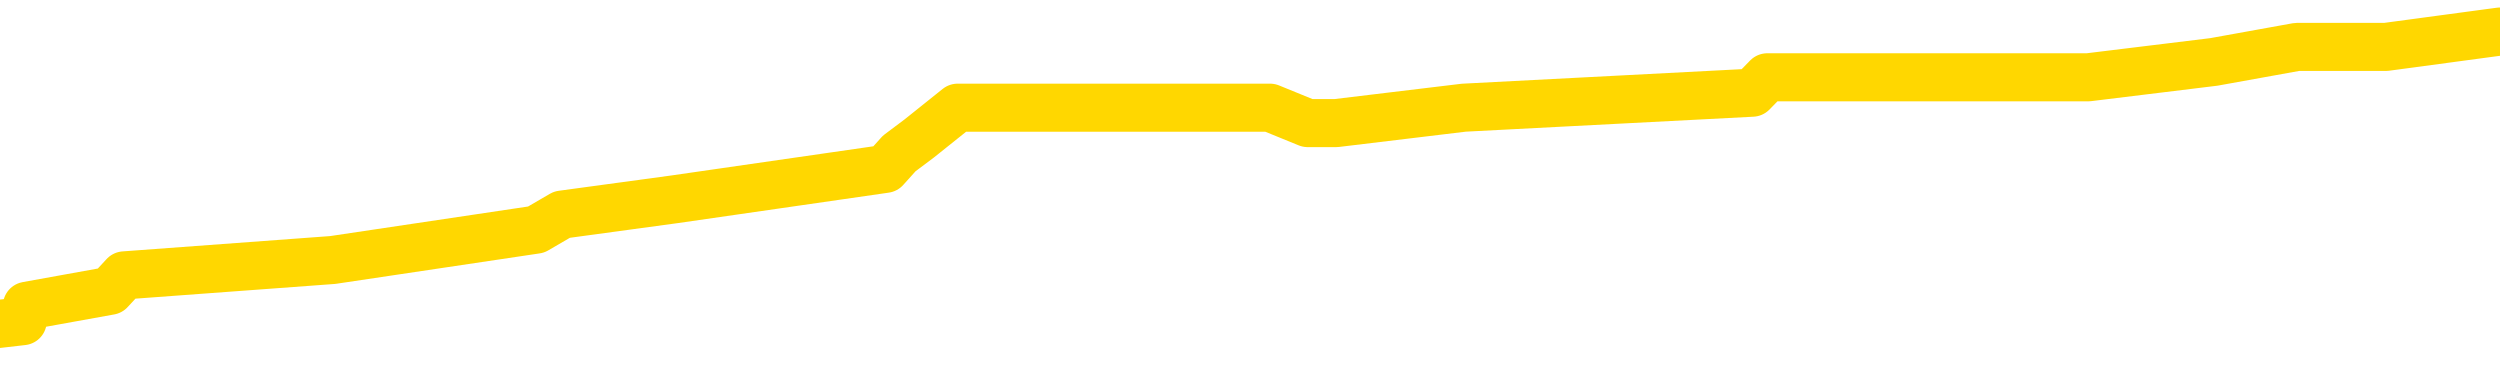 <svg xmlns="http://www.w3.org/2000/svg" version="1.1" viewBox="0 0 6500 1000">
	<path fill="none" stroke="gold" stroke-width="125" stroke-linecap="round" stroke-linejoin="round" d="M0 88161  L-677998 88161 L-677813 88122 L-677323 88043 L-677030 88003 L-676718 87924 L-676484 87884 L-676431 87805 L-676371 87726 L-676218 87686 L-676178 87607 L-676045 87567 L-675753 87528 L-675212 87528 L-674602 87488 L-674554 87488 L-673914 87449 L-673880 87449 L-673355 87449 L-673222 87409 L-672832 87330 L-672504 87251 L-672387 87171 L-672175 87092 L-671458 87092 L-670888 87053 L-670781 87053 L-670607 87013 L-670385 86934 L-669984 86894 L-669958 86815 L-669030 86736 L-668943 86657 L-668860 86577 L-668790 86498 L-668493 86459 L-668341 86379 L-666451 86419 L-666350 86419 L-666088 86419 L-665794 86459 L-665653 86379 L-665404 86379 L-665368 86340 L-665210 86300 L-664746 86221 L-664493 86181 L-664281 86102 L-664030 86062 L-663681 86023 L-662754 85944 L-662660 85864 L-662249 85825 L-661078 85746 L-659889 85706 L-659797 85627 L-659770 85548 L-659504 85468 L-659205 85389 L-659076 85310 L-659038 85231 L-658224 85231 L-657840 85270 L-656779 85310 L-656718 85310 L-656453 86102 L-655982 86855 L-655789 87607 L-655526 88360 L-655189 88320 L-655053 88280 L-654598 88241 L-653854 88201 L-653837 88161 L-653672 88082 L-653603 88082 L-653087 88043 L-652059 88043 L-651862 88003 L-651374 87963 L-651012 87924 L-650603 87924 L-650218 87963 L-648514 87963 L-648416 87963 L-648344 87963 L-648283 87963 L-648099 87924 L-647762 87924 L-647122 87884 L-647045 87845 L-646983 87845 L-646797 87805 L-646717 87805 L-646540 87765 L-646521 87726 L-646291 87726 L-645903 87686 L-645014 87686 L-644975 87647 L-644887 87607 L-644859 87528 L-643851 87488 L-643702 87409 L-643677 87369 L-643544 87330 L-643505 87290 L-642246 87251 L-642189 87251 L-641649 87211 L-641596 87211 L-641550 87211 L-641155 87171 L-641015 87132 L-640815 87092 L-640668 87092 L-640504 87092 L-640227 87132 L-639868 87132 L-639316 87092 L-638671 87053 L-638412 86973 L-638259 86934 L-637858 86894 L-637817 86855 L-637697 86815 L-637635 86855 L-637621 86855 L-637527 86855 L-637234 86815 L-637083 86657 L-636752 86577 L-636675 86498 L-636599 86459 L-636372 86340 L-636306 86260 L-636078 86181 L-636025 86102 L-635861 86062 L-634855 86023 L-634672 85983 L-634121 85944 L-633728 85864 L-633330 85825 L-632480 85746 L-632402 85706 L-631823 85666 L-631381 85666 L-631140 85627 L-630983 85627 L-630582 85548 L-630562 85548 L-630117 85508 L-629712 85468 L-629576 85389 L-629400 85310 L-629264 85231 L-629014 85152 L-628014 85112 L-627932 85072 L-627796 85033 L-627758 84993 L-626868 84954 L-626652 84914 L-626209 84874 L-626092 84835 L-626035 84795 L-625358 84795 L-625258 84756 L-625229 84756 L-623888 84716 L-623482 84676 L-623442 84637 L-622514 84597 L-622416 84558 L-622283 84518 L-621879 84478 L-621852 84439 L-621759 84399 L-621543 84360 L-621132 84280 L-619978 84201 L-619687 84122 L-619658 84043 L-619050 84003 L-618800 83924 L-618780 83884 L-617851 83845 L-617800 83765 L-617677 83726 L-617660 83647 L-617504 83607 L-617328 83528 L-617192 83488 L-617135 83449 L-617027 83409 L-616942 83369 L-616709 83330 L-616634 83290 L-616326 83251 L-616208 83211 L-616038 83171 L-615947 83132 L-615844 83132 L-615821 83092 L-615744 83092 L-615646 83013 L-615279 82973 L-615174 82934 L-614671 82894 L-614219 82855 L-614181 82815 L-614157 82775 L-614116 82736 L-613987 82696 L-613887 82657 L-613445 82617 L-613163 82577 L-612570 82538 L-612440 82498 L-612166 82419 L-612013 82379 L-611860 82340 L-611775 82260 L-611697 82221 L-611511 82181 L-611460 82181 L-611433 82142 L-611353 82102 L-611330 82062 L-611047 81983 L-610443 81904 L-609447 81864 L-609149 81825 L-608416 81785 L-608171 81746 L-608081 81706 L-607504 81666 L-606806 81627 L-606053 81587 L-605735 81548 L-605352 81468 L-605275 81429 L-604640 81389 L-604455 81350 L-604367 81350 L-604238 81350 L-603925 81310 L-603875 81270 L-603733 81231 L-603712 81191 L-602744 81152 L-602199 81112 L-601720 81112 L-601659 81112 L-601336 81112 L-601314 81072 L-601252 81072 L-601042 81033 L-600965 80993 L-600910 80954 L-600888 80914 L-600848 80874 L-600833 80835 L-600076 80795 L-600059 80756 L-599260 80716 L-599107 80676 L-598202 80637 L-597696 80597 L-597466 80518 L-597425 80518 L-597310 80478 L-597133 80439 L-596379 80478 L-596244 80439 L-596080 80399 L-595762 80360 L-595586 80280 L-594564 80201 L-594541 80122 L-594289 80082 L-594076 80003 L-593442 79963 L-593205 79884 L-593172 79805 L-592994 79726 L-592914 79647 L-592824 79607 L-592759 79528 L-592319 79449 L-592296 79409 L-591755 79369 L-591499 79330 L-591004 79290 L-590127 79251 L-590090 79211 L-590037 79171 L-589996 79132 L-589879 79092 L-589603 79053 L-589395 78973 L-589198 78894 L-589175 78815 L-589125 78736 L-589085 78696 L-589008 78657 L-588410 78577 L-588350 78538 L-588247 78498 L-588092 78459 L-587460 78419 L-586780 78379 L-586477 78300 L-586130 78260 L-585933 78221 L-585884 78142 L-585564 78102 L-584936 78062 L-584790 78023 L-584753 77983 L-584695 77944 L-584619 77864 L-584378 77864 L-584289 77825 L-584195 77785 L-583901 77746 L-583767 77706 L-583707 77666 L-583670 77587 L-583398 77587 L-582392 77548 L-582216 77508 L-582166 77508 L-581873 77468 L-581680 77389 L-581347 77350 L-580841 77310 L-580279 77231 L-580264 77152 L-580247 77112 L-580147 77033 L-580032 76954 L-579993 76874 L-579955 76835 L-579890 76835 L-579862 76795 L-579723 76835 L-579430 76835 L-579380 76835 L-579275 76835 L-579010 76795 L-578545 76756 L-578401 76756 L-578346 76676 L-578289 76637 L-578098 76597 L-577733 76558 L-577518 76558 L-577324 76558 L-577266 76558 L-577207 76478 L-577053 76439 L-576783 76399 L-576354 76597 L-576338 76597 L-576261 76558 L-576197 76518 L-576067 76241 L-576044 76201 L-575760 76161 L-575712 76122 L-575657 76082 L-575195 76043 L-575156 76043 L-575116 76003 L-574925 75963 L-574445 75924 L-573958 75884 L-573941 75845 L-573903 75805 L-573647 75765 L-573570 75686 L-573340 75647 L-573324 75567 L-573029 75488 L-572587 75449 L-572140 75409 L-571635 75369 L-571482 75330 L-571195 75290 L-571155 75211 L-570824 75171 L-570602 75132 L-570085 75053 L-570009 75013 L-569761 74934 L-569567 74855 L-569507 74815 L-568730 74775 L-568657 74775 L-568426 74736 L-568409 74736 L-568347 74696 L-568152 74657 L-567688 74657 L-567664 74617 L-567535 74617 L-566234 74617 L-566217 74617 L-566140 74577 L-566046 74577 L-565829 74577 L-565677 74538 L-565499 74577 L-565445 74617 L-565158 74657 L-565118 74657 L-564748 74657 L-564308 74657 L-564125 74657 L-563804 74617 L-563509 74617 L-563063 74538 L-562991 74498 L-562529 74419 L-562091 74379 L-561909 74340 L-560455 74260 L-560323 74221 L-559866 74142 L-559640 74102 L-559253 74023 L-558737 73944 L-557783 73864 L-556989 73785 L-556314 73746 L-555889 73666 L-555577 73627 L-555347 73508 L-554664 73389 L-554651 73270 L-554441 73112 L-554419 73072 L-554245 72993 L-553295 72954 L-553027 72874 L-552211 72835 L-551901 72756 L-551863 72716 L-551806 72637 L-551189 72597 L-550551 72518 L-548925 72478 L-548251 72439 L-547609 72439 L-547532 72439 L-547475 72439 L-547440 72439 L-547411 72399 L-547299 72320 L-547282 72280 L-547259 72241 L-547105 72201 L-547052 72122 L-546974 72082 L-546855 72043 L-546757 72003 L-546640 71963 L-546370 71884 L-546100 71845 L-546083 71765 L-545883 71726 L-545736 71647 L-545509 71607 L-545375 71567 L-545067 71528 L-545007 71488 L-544654 71409 L-544305 71369 L-544204 71330 L-544140 71251 L-544080 71211 L-543695 71132 L-543314 71092 L-543210 71053 L-542950 71013 L-542679 70934 L-542520 70894 L-542487 70855 L-542425 70815 L-542284 70775 L-542100 70736 L-542056 70696 L-541767 70696 L-541751 70657 L-541518 70657 L-541457 70617 L-541419 70617 L-540839 70577 L-540705 70538 L-540682 70379 L-540664 70102 L-540646 69785 L-540630 69468 L-540606 69152 L-540590 68914 L-540568 68637 L-540552 68360 L-540529 68201 L-540512 68043 L-540490 67924 L-540473 67845 L-540425 67726 L-540352 67607 L-540318 67409 L-540294 67251 L-540258 67092 L-540217 66934 L-540180 66855 L-540164 66696 L-540140 66577 L-540103 66498 L-540086 66379 L-540063 66300 L-540045 66221 L-540026 66142 L-540010 66062 L-539981 65944 L-539955 65825 L-539910 65785 L-539893 65706 L-539851 65666 L-539803 65587 L-539733 65508 L-539717 65429 L-539701 65350 L-539639 65310 L-539600 65270 L-539561 65231 L-539395 65191 L-539330 65152 L-539314 65112 L-539269 65033 L-539211 64993 L-538998 64954 L-538965 64914 L-538923 64874 L-538845 64835 L-538307 64795 L-538229 64756 L-538125 64676 L-538036 64637 L-537860 64597 L-537509 64558 L-537353 64518 L-536916 64478 L-536759 64439 L-536629 64399 L-535925 64320 L-535724 64280 L-534764 64201 L-534281 64161 L-534182 64161 L-534090 64122 L-533845 64082 L-533772 64043 L-533329 63963 L-533233 63924 L-533218 63884 L-533202 63845 L-533177 63805 L-532711 63765 L-532494 63726 L-532354 63686 L-532060 63647 L-531972 63607 L-531930 63567 L-531901 63528 L-531728 63488 L-531669 63449 L-531593 63409 L-531512 63369 L-531443 63369 L-531133 63330 L-531048 63290 L-530834 63251 L-530799 63211 L-530116 63171 L-530017 63132 L-529812 63092 L-529766 63053 L-529487 63013 L-529425 62973 L-529408 62894 L-529330 62855 L-529022 62775 L-528997 62736 L-528944 62657 L-528921 62617 L-528798 62577 L-528663 62498 L-528418 62459 L-528293 62459 L-527646 62419 L-527630 62419 L-527605 62419 L-527425 62340 L-527349 62300 L-527257 62260 L-526829 62221 L-526413 62181 L-526020 62102 L-525942 62062 L-525923 62023 L-525559 61983 L-525323 61944 L-525095 61904 L-524782 61864 L-524704 61825 L-524623 61746 L-524445 61666 L-524429 61627 L-524164 61548 L-524084 61508 L-523854 61468 L-523628 61429 L-523312 61429 L-523137 61389 L-522776 61389 L-522384 61350 L-522315 61270 L-522251 61231 L-522110 61152 L-522059 61112 L-521957 61033 L-521455 60993 L-521258 60954 L-521011 60914 L-520826 60874 L-520526 60835 L-520450 60795 L-520284 60716 L-519400 60676 L-519371 60597 L-519248 60518 L-518669 60478 L-518591 60439 L-517878 60439 L-517566 60439 L-517353 60439 L-517336 60439 L-516950 60439 L-516425 60360 L-515978 60320 L-515649 60280 L-515496 60241 L-515170 60241 L-514992 60201 L-514910 60201 L-514704 60122 L-514529 60082 L-513600 60043 L-512710 60003 L-512671 59963 L-512443 59963 L-512064 59924 L-511277 59884 L-511042 59845 L-510966 59805 L-510609 59765 L-510037 59686 L-509770 59647 L-509384 59607 L-509280 59607 L-509110 59607 L-508492 59607 L-508280 59607 L-507972 59607 L-507919 59567 L-507792 59528 L-507739 59488 L-507619 59449 L-507283 59369 L-506324 59330 L-506193 59251 L-505991 59211 L-505360 59171 L-505048 59132 L-504635 59092 L-504607 59053 L-504462 59013 L-504042 58973 L-502709 58973 L-502662 58934 L-502534 58855 L-502517 58815 L-501939 58736 L-501733 58696 L-501704 58657 L-501663 58617 L-501605 58577 L-501568 58538 L-501489 58498 L-501347 58459 L-500892 58419 L-500774 58379 L-500489 58340 L-500116 58300 L-500020 58260 L-499693 58221 L-499339 58181 L-499169 58142 L-499121 58102 L-499012 58062 L-498923 58023 L-498895 57983 L-498819 57904 L-498516 57864 L-498482 57785 L-498410 57746 L-498042 57706 L-497707 57666 L-497626 57666 L-497406 57627 L-497235 57587 L-497207 57548 L-496710 57508 L-496161 57429 L-495280 57389 L-495182 57310 L-495105 57270 L-494830 57231 L-494583 57152 L-494509 57112 L-494447 57033 L-494329 56993 L-494286 56954 L-494176 56914 L-494099 56835 L-493399 56795 L-493153 56756 L-493113 56716 L-492957 56676 L-492358 56676 L-492131 56676 L-492039 56676 L-491564 56676 L-490966 56597 L-490447 56558 L-490426 56518 L-490280 56478 L-489960 56478 L-489418 56478 L-489186 56478 L-489016 56478 L-488529 56439 L-488302 56399 L-488217 56360 L-487871 56320 L-487545 56320 L-487022 56280 L-486694 56241 L-486094 56201 L-485896 56122 L-485844 56082 L-485804 56043 L-485523 56003 L-484838 55924 L-484528 55884 L-484503 55805 L-484312 55765 L-484089 55726 L-484003 55686 L-483339 55607 L-483315 55567 L-483093 55488 L-482763 55449 L-482411 55369 L-482207 55330 L-481974 55251 L-481716 55211 L-481526 55132 L-481479 55092 L-481252 55053 L-481217 55013 L-481061 54973 L-480847 54934 L-480674 54894 L-480582 54855 L-480305 54815 L-480061 54775 L-479746 54736 L-479320 54736 L-479282 54736 L-478799 54736 L-478566 54736 L-478354 54696 L-478128 54657 L-477578 54657 L-477331 54617 L-476497 54617 L-476441 54577 L-476419 54538 L-476261 54498 L-475800 54459 L-475759 54419 L-475419 54340 L-475286 54300 L-475063 54260 L-474491 54221 L-474019 54181 L-473824 54142 L-473632 54102 L-473442 54062 L-473340 54023 L-472972 53983 L-472926 53944 L-472844 53904 L-471551 53864 L-471503 53825 L-471234 53825 L-471089 53825 L-470538 53825 L-470421 53785 L-470340 53746 L-469980 53706 L-469757 53666 L-469476 53627 L-469146 53548 L-468638 53508 L-468526 53468 L-468447 53429 L-468283 53389 L-467988 53389 L-467520 53389 L-467323 53429 L-467273 53429 L-466623 53389 L-466501 53350 L-466047 53350 L-466011 53310 L-465543 53270 L-465432 53231 L-465416 53191 L-465200 53191 L-465019 53152 L-464487 53152 L-463458 53152 L-463258 53112 L-462800 53072 L-461852 52993 L-461753 52954 L-461399 52874 L-461338 52835 L-461324 52795 L-461288 52756 L-460919 52716 L-460799 52676 L-460557 52637 L-460393 52597 L-460206 52558 L-460085 52518 L-459014 52439 L-458156 52399 L-457944 52320 L-457847 52280 L-457673 52201 L-457339 52161 L-457268 52122 L-457210 52082 L-457035 52082 L-456646 52043 L-456410 52003 L-456299 51963 L-456182 51924 L-455201 51884 L-455176 51845 L-454582 51765 L-454549 51765 L-454400 51726 L-454116 51686 L-453204 51686 L-452258 51686 L-452105 51647 L-452003 51647 L-451871 51607 L-451728 51567 L-451702 51528 L-451587 51488 L-451369 51449 L-450688 51409 L-450558 51369 L-450255 51330 L-450015 51251 L-449682 51211 L-449044 51171 L-448701 51092 L-448639 51053 L-448484 51053 L-447562 51053 L-447092 51053 L-447048 51053 L-447035 51013 L-446994 50973 L-446972 50934 L-446945 50894 L-446801 50855 L-446379 50815 L-446043 50815 L-445852 50775 L-445424 50775 L-445236 50736 L-444847 50657 L-444313 50617 L-443940 50577 L-443918 50577 L-443669 50538 L-443550 50498 L-443474 50459 L-443339 50419 L-443299 50379 L-443219 50340 L-442825 50300 L-442329 50260 L-442217 50181 L-442044 50142 L-441736 50102 L-441288 50062 L-440965 50023 L-440823 49944 L-440396 49864 L-440243 49785 L-440187 49706 L-439373 49666 L-439354 49627 L-438982 49587 L-438925 49587 L-437796 49548 L-437728 49548 L-437170 49508 L-436975 49468 L-436839 49429 L-436605 49389 L-436258 49350 L-436224 49270 L-436189 49231 L-436120 49152 L-435771 49112 L-435599 49072 L-435114 49033 L-435098 48993 L-434773 48954 L-434615 48914 L-433475 48835 L-433450 48795 L-433258 48716 L-433064 48676 L-432814 48637 L-432797 48597 L-431777 48558 L-431479 48518 L-431404 48478 L-431268 48399 L-431092 48360 L-430515 48280 L-430300 48241 L-430236 48201 L-430105 48161 L-430068 48082 L-429545 48043 L-429407 63647 L-429393 63647 L-429370 63647 L-429349 63647 L-429122 48003 L-428346 48003 L-428305 48003 L-427937 48003 L-427859 47963 L-427807 47924 L-427134 47884 L-426391 47845 L-425967 47845 L-425519 47805 L-424457 47765 L-424145 47686 L-423735 47686 L-423663 47647 L-423139 47647 L-423044 47647 L-423027 47647 L-422582 47607 L-422396 47528 L-421616 47449 L-420944 47409 L-420532 47290 L-420300 47211 L-420159 47171 L-420078 47092 L-420058 47053 L-419981 47053 L-419853 47013 L-419536 47053 L-419312 47053 L-418987 47013 L-418925 47013 L-418555 47013 L-418522 47013 L-418313 47013 L-417646 47013 L-417568 47013 L-417410 46934 L-417300 46934 L-416973 46894 L-416818 46855 L-416477 46855 L-416420 46775 L-416082 46696 L-415878 46657 L-415825 46577 L-414449 46538 L-414319 46498 L-413886 46459 L-413565 46419 L-412738 46340 L-412614 46300 L-411884 46221 L-411728 46142 L-411687 46102 L-411633 46062 L-411610 46023 L-411496 45983 L-411200 45944 L-410910 45904 L-410855 45864 L-410735 45825 L-410704 45785 L-410605 45746 L-410161 45746 L-410009 45706 L-409174 45706 L-408632 45666 L-408297 45666 L-408282 45627 L-408206 45587 L-408090 45548 L-407895 45508 L-407631 45468 L-406796 45429 L-406700 45389 L-406179 45350 L-406137 45310 L-406037 45270 L-405209 45270 L-405074 45231 L-404735 45231 L-404181 45191 L-403802 45152 L-403639 45112 L-403329 45072 L-402516 45033 L-402210 44993 L-401942 44993 L-401620 44993 L-401299 45033 L-401024 45033 L-400195 44954 L-400100 44914 L-400008 44795 L-399903 44676 L-399516 44558 L-399036 44478 L-399020 44439 L-398901 44399 L-398533 44320 L-398438 44280 L-397604 44201 L-397527 44161 L-397228 44122 L-397137 44082 L-396730 44003 L-396620 43924 L-395920 43884 L-395447 43845 L-395387 43805 L-395168 43726 L-394895 43686 L-394782 43647 L-393754 43607 L-393368 43567 L-393348 43528 L-393015 43488 L-392770 43449 L-392337 43409 L-392227 43369 L-392109 43330 L-391658 43251 L-391067 43211 L-390731 43171 L-388838 43132 L-388724 43053 L-388512 43013 L-387194 42973 L-387087 34062 L-387022 25270 L-386985 17152 L-386924 17152 L-386424 25983 L-385749 34696 L-385727 42736 L-385457 42657 L-384488 42657 L-383799 42617 L-383637 42577 L-383096 42538 L-383007 42498 L-381987 42459 L-381040 42379 L-380674 42419 L-380571 42459 L-379983 42459 L-379924 42459 L-379823 42419 L-379383 42340 L-379275 42300 L-378834 42260 L-377834 42142 L-377577 42023 L-377475 41904 L-377344 41825 L-376978 41746 L-376397 41666 L-376366 41627 L-376051 41587 L-374068 41548 L-373952 41508 L-373884 41508 L-373525 41468 L-371907 41429 L-371729 41429 L-371585 41429 L-370763 41468 L-370710 41508 L-370655 41508 L-370221 41508 L-369241 41548 L-369167 41548 L-368082 41508 L-367869 41508 L-367153 41429 L-366765 41389 L-366546 41310 L-366226 41231 L-365732 41152 L-365605 41112 L-365376 41033 L-365143 40954 L-365084 40914 L-364795 40874 L-364523 40795 L-363493 40756 L-361828 40716 L-361408 40676 L-361271 40637 L-361115 40637 L-360810 40597 L-360582 40518 L-360423 40478 L-360264 40399 L-360095 40320 L-360047 40280 L-359994 40241 L-359972 40241 L-359586 40201 L-359337 40201 L-359066 40201 L-358905 40201 L-358816 40201 L-357157 40201 L-356992 40241 L-356612 40201 L-356152 40201 L-355542 40122 L-354449 40082 L-354018 40043 L-353987 40003 L-353924 39963 L-353907 39924 L-352203 39884 L-352161 39845 L-351695 39805 L-351508 39765 L-351476 39686 L-350880 39647 L-350831 39607 L-350508 39567 L-350457 39528 L-350247 39488 L-350229 39449 L-349963 39369 L-349910 39330 L-349441 39290 L-348930 39211 L-348852 39211 L-348558 39171 L-348541 39132 L-348503 39092 L-348431 39053 L-348274 39013 L-347328 39013 L-347272 39013 L-346751 39013 L-346558 38973 L-346457 38973 L-346232 38934 L-345722 38934 L-345334 40003 L-345264 40003 L-344916 39963 L-344559 39924 L-343430 38775 L-343378 38696 L-343152 38657 L-343119 38617 L-342994 38538 L-342895 38538 L-342630 38538 L-341890 38577 L-341311 38577 L-341018 38577 L-340312 38577 L-340133 38538 L-340110 38538 L-339474 38498 L-339163 38459 L-338766 38459 L-338737 38419 L-338716 38379 L-338562 38340 L-337877 38340 L-337860 38340 L-337521 38340 L-337248 38300 L-337211 38260 L-337155 38181 L-337133 38142 L-337061 38102 L-336729 38062 L-336623 38023 L-336594 37944 L-336396 37904 L-336243 37864 L-335375 37825 L-334812 37746 L-334796 37746 L-334695 37706 L-334593 37746 L-334446 37746 L-334368 37746 L-334330 37706 L-334275 37666 L-334201 37627 L-334057 37587 L-333575 37587 L-333170 37548 L-332304 37587 L-332284 37587 L-332026 37587 L-331950 37587 L-331921 37548 L-331910 37468 L-331893 37429 L-331600 37389 L-331561 37350 L-331489 37310 L-331415 37270 L-331210 37231 L-331050 37112 L-330749 36993 L-330672 36835 L-330654 36716 L-330438 36637 L-330207 36637 L-330097 36676 L-329727 36716 L-329569 36716 L-329337 36716 L-329169 36716 L-329024 36676 L-328892 36637 L-327616 36558 L-327212 36478 L-327152 36439 L-327035 36360 L-326610 36320 L-326594 36241 L-326532 36201 L-326259 36122 L-326147 36082 L-325864 36003 L-325587 35963 L-325162 35884 L-325140 35845 L-325061 35805 L-324936 35765 L-324349 35726 L-323958 35686 L-323623 35647 L-323033 35607 L-322931 35607 L-322761 35567 L-322625 35567 L-321797 35528 L-320612 35488 L-320575 35449 L-320520 35449 L-320299 35409 L-320094 35409 L-319940 35409 L-319683 35369 L-319607 35330 L-319064 35290 L-319027 35251 L-318779 35211 L-318391 35171 L-317566 35132 L-317207 35092 L-316897 35092 L-316639 35053 L-316415 35013 L-316009 34973 L-315892 34934 L-315709 34894 L-315656 34894 L-315467 34855 L-315297 34815 L-315268 34775 L-314988 34736 L-314677 34696 L-314539 34657 L-314229 34617 L-314035 34617 L-314020 34577 L-313301 34577 L-313167 34498 L-312869 34459 L-312779 34419 L-312178 34419 L-312140 34379 L-312062 34340 L-311441 34300 L-311290 34221 L-311249 34181 L-310938 34142 L-310747 34102 L-310554 34023 L-310498 33944 L-310189 33904 L-310137 33864 L-310083 33904 L-310057 33904 L-309932 33904 L-309121 33864 L-309045 33825 L-308504 33785 L-308235 33746 L-307576 33706 L-306668 33666 L-306427 33627 L-305895 33587 L-305678 33548 L-304570 33587 L-304520 33587 L-303744 33587 L-303197 33548 L-303085 33508 L-302933 33429 L-302877 33389 L-302712 33350 L-302335 33310 L-301887 33270 L-301832 33231 L-301678 33191 L-300998 33152 L-300778 33112 L-300260 33072 L-299411 32993 L-299395 32954 L-297604 32914 L-297050 32874 L-296933 32835 L-295927 32795 L-295890 32756 L-295657 32756 L-295565 32756 L-295525 32756 L-295193 32716 L-294841 32676 L-294576 32597 L-294289 32558 L-293978 32478 L-293724 32399 L-293631 32360 L-293140 32320 L-292933 32280 L-292368 32241 L-292253 32280 L-291902 32241 L-291851 32241 L-291810 32241 L-291207 32161 L-290473 32082 L-289892 32003 L-289656 31924 L-289116 31805 L-288964 31726 L-288462 31686 L-288252 31607 L-288229 31607 L-288170 31567 L-287208 31567 L-287030 31528 L-286588 31488 L-286564 31409 L-286409 31369 L-286327 31369 L-286177 31409 L-285530 31409 L-285480 31369 L-284361 31330 L-283376 31290 L-283315 31251 L-282594 31211 L-281729 31171 L-281351 31132 L-281132 31132 L-280372 31092 L-280320 31053 L-280011 30973 L-279160 30973 L-278966 30934 L-278790 30894 L-278565 30894 L-278439 30855 L-278247 30855 L-278014 30815 L-277845 30855 L-277558 30815 L-277279 30815 L-277196 30775 L-277025 30736 L-277009 30657 L-276855 30617 L-276815 30577 L-276040 30538 L-275963 30538 L-275731 30459 L-275304 30419 L-274959 30379 L-274376 30340 L-274107 30340 L-273848 30340 L-273719 30260 L-273702 30221 L-273589 30181 L-273565 30142 L-273331 30102 L-273295 30062 L-271979 30062 L-271923 30023 L-271244 29944 L-270671 29944 L-270546 29944 L-270393 29944 L-270316 29944 L-270004 29864 L-269731 29825 L-269642 29746 L-269540 29746 L-268612 29706 L-268536 29706 L-268172 29706 L-268147 29666 L-268111 29627 L-267335 29548 L-267243 29508 L-267103 29468 L-266702 29429 L-266440 29429 L-266197 29468 L-265982 29429 L-265902 29429 L-265826 29429 L-265749 29429 L-265562 29468 L-265496 29468 L-265246 29468 L-265191 29429 L-265054 29389 L-264974 29310 L-264861 29270 L-264638 29231 L-264473 29191 L-264432 29152 L-264263 29112 L-263892 29072 L-263877 29033 L-263761 28993 L-263040 28954 L-263004 28914 L-262871 28914 L-262523 28874 L-262112 28874 L-262076 28874 L-261998 28835 L-261959 28795 L-261595 28756 L-261390 28716 L-261375 28676 L-261030 28637 L-260682 28637 L-260356 28637 L-260254 28597 L-260101 28597 L-259907 28558 L-259675 28558 L-259583 28558 L-259427 28558 L-259350 28558 L-259309 28518 L-259196 28478 L-259172 28439 L-258922 28439 L-258783 28360 L-258205 28241 L-257377 28161 L-256889 28082 L-256768 28043 L-256729 28003 L-256716 27963 L-256564 27884 L-256463 27805 L-256230 27765 L-255840 27686 L-255536 27647 L-255520 27607 L-255349 27567 L-255111 27488 L-254514 27488 L-253911 27449 L-253871 27449 L-253830 27449 L-253677 27409 L-253624 27369 L-253562 27330 L-253493 27290 L-253439 27211 L-253414 27171 L-253367 27132 L-253272 27053 L-253135 27013 L-252982 26973 L-252850 26934 L-252809 26934 L-252773 26894 L-252711 26855 L-252438 26775 L-252124 26736 L-252083 26657 L-251998 26617 L-251820 26577 L-251583 26538 L-251225 26498 L-251195 26459 L-250626 26419 L-250503 26379 L-250267 26340 L-250245 26340 L-249963 26300 L-249678 26300 L-249422 26300 L-248850 26260 L-248554 26221 L-248478 26181 L-247779 26142 L-247701 26102 L-247666 26062 L-247640 26023 L-247588 25944 L-247394 25904 L-247254 25825 L-247218 25785 L-247178 25746 L-246582 25706 L-246350 25666 L-246067 25944 L-246012 26181 L-245938 26459 L-245860 26696 L-245624 26617 L-245380 26577 L-245245 26538 L-245138 26498 L-245058 26459 L-244671 26379 L-244544 26340 L-244392 26300 L-244354 26260 L-244208 26221 L-243987 26181 L-243813 26142 L-243744 26102 L-242922 26023 L-242906 26023 L-242611 25983 L-241824 25944 L-241514 25944 L-241368 25904 L-241140 25864 L-240939 25785 L-240002 25746 L-239965 25706 L-239942 25666 L-239902 25587 L-239633 25548 L-239036 25508 L-238973 25468 L-238937 25429 L-238920 25389 L-238225 25389 L-238024 25389 L-237992 25389 L-237659 25389 L-237551 25350 L-236926 25270 L-236422 25231 L-236385 25152 L-235943 25152 L-235846 25112 L-235688 25112 L-235374 25112 L-235362 25112 L-234922 25152 L-234440 25191 L-234311 25191 L-233991 25191 L-233923 25152 L-233618 25152 L-233443 25112 L-233249 25072 L-233006 24993 L-232808 24914 L-232783 24835 L-232205 24795 L-232135 24756 L-231725 24716 L-231671 24676 L-231625 24637 L-231261 24597 L-231114 24558 L-230909 24518 L-230813 24518 L-230658 24478 L-230596 24439 L-230448 24360 L-230348 24320 L-229791 24320 L-229769 24399 L-229597 24439 L-229055 24478 L-228994 24478 L-228940 24399 L-228911 24320 L-228840 24280 L-228824 24201 L-228760 24161 L-228724 24082 L-228569 24043 L-228243 24003 L-227677 23963 L-227663 23924 L-227601 23845 L-227499 23765 L-227453 23765 L-227211 23726 L-226788 23726 L-226634 23726 L-224892 23647 L-224350 23607 L-223407 23567 L-222998 23528 L-222457 23449 L-222260 23409 L-222092 23369 L-221796 23330 L-221681 23290 L-221666 23290 L-221511 23251 L-221371 23211 L-221295 23132 L-221163 23132 L-220815 23132 L-220444 23171 L-219846 23171 L-219670 23171 L-219514 23132 L-219245 23092 L-219094 23092 L-218803 23211 L-218779 23290 L-218696 23369 L-218468 23449 L-217769 23409 L-217642 23369 L-217211 23330 L-217117 23290 L-215912 23290 L-215863 23251 L-215569 23251 L-215166 23211 L-214890 23132 L-214871 23092 L-214753 23053 L-214677 23013 L-214495 22973 L-214015 22934 L-213564 22855 L-213154 22815 L-213123 22775 L-212705 22736 L-212591 22736 L-212473 22736 L-212458 22736 L-212263 22696 L-212242 22617 L-212010 22577 L-211566 22538 L-211247 22459 L-210782 22459 L-210617 22419 L-210462 22379 L-210306 22379 L-209853 22379 L-209534 22379 L-209479 22419 L-209108 22419 L-209070 22459 L-208743 22459 L-208627 22419 L-208528 22379 L-208202 22300 L-207815 22260 L-207554 22221 L-207196 22142 L-206939 22102 L-204769 22062 L-204720 22023 L-204697 21983 L-204286 21983 L-204224 21983 L-204154 22023 L-203923 22023 L-203612 21983 L-203309 21904 L-203265 21864 L-202957 21825 L-202824 21785 L-202607 21746 L-201895 21706 L-201740 21706 L-201602 21666 L-201453 21666 L-201432 21666 L-201238 21627 L-201212 21587 L-201121 21548 L-201099 21508 L-201083 21468 L-200983 21429 L-200054 21389 L-199596 21389 L-198504 21310 L-198082 21310 L-197678 21270 L-197639 21231 L-197386 21191 L-196611 21112 L-196595 21072 L-196570 21033 L-196377 20993 L-195641 20954 L-195372 20914 L-195331 20874 L-194932 20795 L-194907 20756 L-194118 20716 L-193438 20676 L-192067 20637 L-191797 20597 L-191748 20558 L-191211 20478 L-191178 20439 L-191076 20360 L-190753 20320 L-190673 20280 L-190404 20280 L-189491 20241 L-189353 20241 L-189104 20161 L-188558 20161 L-188136 20122 L-187943 20082 L-187928 20082 L-187790 20003 L-187696 19963 L-187569 19924 L-187309 19884 L-187284 19805 L-187193 19765 L-186883 19726 L-186822 19686 L-186705 19686 L-186356 19686 L-185545 19686 L-185314 19607 L-184485 19607 L-184253 19528 L-184036 19488 L-183517 19488 L-182879 19449 L-182463 19409 L-182141 19369 L-181660 19330 L-181234 19330 L-181173 19290 L-180825 19290 L-180784 19251 L-180770 19211 L-180671 19132 L-180625 19132 L-180140 19092 L-179339 19092 L-179004 19092 L-177923 19053 L-177443 19013 L-177420 18973 L-177280 18934 L-176725 18894 L-176028 18855 L-175719 18815 L-175497 18775 L-175392 18736 L-175290 18657 L-174618 18617 L-174524 18577 L-174502 18577 L-174425 18538 L-174247 18538 L-174075 18538 L-173894 18498 L-173881 18459 L-173805 18419 L-173640 18379 L-173126 18340 L-173110 18300 L-172969 18300 L-172607 18260 L-172582 18260 L-172452 18221 L-172427 18181 L-172065 18142 L-171540 18062 L-171446 18023 L-171230 17944 L-171137 17904 L-171112 17864 L-170648 17825 L-170571 17825 L-170169 17785 L-169718 17785 L-168467 17746 L-168428 17706 L-167996 17666 L-167964 17627 L-167244 17587 L-167068 17548 L-166933 17508 L-166626 17468 L-166571 17429 L-166546 17350 L-166530 17270 L-166355 17231 L-166166 17191 L-165658 17191 L-165284 16874 L-164946 16518 L-164907 16201 L-164188 15924 L-164095 15884 L-164056 15845 L-163515 15845 L-163491 15805 L-163089 15765 L-162663 15726 L-162392 15726 L-162213 15686 L-161967 15607 L-161943 15567 L-161887 15488 L-161270 15449 L-160767 15409 L-160380 15409 L-159761 15449 L-159545 15449 L-159390 15488 L-158098 15409 L-157998 15369 L-157556 15290 L-157225 15251 L-156924 15171 L-156682 15132 L-155947 15053 L-155368 15013 L-154538 14973 L-154438 14934 L-153880 14894 L-153742 14855 L-152101 14815 L-152040 14815 L-151946 14815 L-150979 14815 L-150801 14775 L-150514 14775 L-150297 14775 L-150218 14736 L-149947 14736 L-149832 14696 L-149679 14657 L-149368 14617 L-149290 14577 L-149199 14577 L-149122 14538 L-149005 14538 L-148826 14498 L-148734 14459 L-148696 14419 L-148193 14419 L-147975 14379 L-147845 14379 L-147690 14340 L-147635 14300 L-147511 14300 L-147126 14260 L-146617 14221 L-146545 14181 L-146065 14142 L-145988 14102 L-145887 14102 L-145654 14062 L-145189 14062 L-144959 14062 L-144943 14062 L-144711 14062 L-144556 14062 L-144495 14062 L-144302 14023 L-144031 13944 L-143279 13904 L-142326 13904 L-142290 13864 L-142065 13864 L-141625 13864 L-141345 13785 L-140996 13746 L-139927 13706 L-138999 13706 L-138868 13706 L-138822 13706 L-138752 13666 L-138598 13666 L-138520 13587 L-138347 13508 L-137912 13429 L-137708 13389 L-137648 13310 L-137065 13270 L-136911 13191 L-136795 13152 L-136755 13112 L-136585 13072 L-136448 13033 L-136238 12954 L-136160 12914 L-136137 12874 L-135928 12795 L-135518 12756 L-135494 12716 L-135270 12676 L-135125 12637 L-135090 12597 L-135077 12558 L-135054 12518 L-134821 12478 L-134636 12439 L-134418 12399 L-134393 12360 L-133704 12320 L-133600 12280 L-133565 12241 L-133544 12201 L-133350 12161 L-133297 12122 L-133180 12043 L-133098 12043 L-132987 12003 L-132673 11963 L-132213 11924 L-131958 11884 L-131724 11805 L-131594 11765 L-131242 11726 L-131183 11686 L-131030 11647 L-130458 11567 L-130371 11528 L-130218 11449 L-129922 11369 L-129552 11290 L-129249 11211 L-129172 11171 L-128768 11132 L-128600 11132 L-128455 11132 L-127915 11132 L-127855 11132 L-127839 11053 L-127673 11013 L-127467 10973 L-127392 10973 L-127299 10934 L-126890 10894 L-126874 10855 L-126850 10855 L-126657 10815 L-126581 11171 L-126410 11528 L-126348 11845 L-126332 12201 L-125818 12161 L-125597 12122 L-124978 12043 L-124724 12003 L-124530 11963 L-124491 11924 L-124417 11924 L-124352 11924 L-123702 11924 L-123663 11963 L-123489 11963 L-123423 11963 L-122749 11963 L-122360 11884 L-122098 11845 L-121860 11805 L-121783 11726 L-121767 11647 L-121565 11607 L-121194 11528 L-120969 11488 L-120333 11449 L-120313 11449 L-119926 11409 L-119832 11409 L-119774 11369 L-119498 11330 L-119189 11330 L-119112 11290 L-118260 11330 L-117918 11528 L-117481 11765 L-117047 11963 L-116552 12161 L-116402 12122 L-116134 12161 L-114896 12201 L-114839 12280 L-113075 12320 L-112885 12280 L-111875 12241 L-111724 12201 L-111348 12280 L-111027 12360 L-110422 12439 L-110352 12518 L-110175 12478 L-109347 12439 L-109208 12399 L-108821 12360 L-108637 12320 L-108593 12280 L-108473 12241 L-108263 12201 L-107816 12122 L-107468 12082 L-107336 12043 L-106927 12003 L-106576 12003 L-106291 11963 L-106098 11924 L-105943 11924 L-105779 11884 L-105711 11845 L-105611 11845 L-105378 11805 L-105261 11805 L-105208 11765 L-104666 11765 L-104202 11726 L-103020 11726 L-102886 11726 L-102862 11726 L-102809 11726 L-102141 11726 L-101107 11647 L-100913 11607 L-100733 11567 L-100582 11567 L-100541 11528 L-100526 11528 L-100464 11488 L-100139 11449 L-98979 11409 L-98785 11369 L-98608 11330 L-97494 11290 L-96634 11251 L-96528 11251 L-96054 11211 L-95862 11211 L-93540 11171 L-93462 11132 L-93341 11053 L-93307 11013 L-93269 10934 L-93175 10815 L-92959 10736 L-92378 10657 L-91992 10617 L-91219 10577 L-91141 10538 L-90444 10538 L-89902 10538 L-89861 10498 L-89731 10498 L-89267 10459 L-89229 10419 L-89094 10379 L-88726 10340 L-88696 10300 L-88546 10300 L-88145 10260 L-86321 10300 L-85514 10260 L-84796 10260 L-84779 10260 L-84465 10181 L-83904 10142 L-83402 10102 L-82883 10062 L-82862 10023 L-81118 9983 L-80949 9944 L-80753 9904 L-79860 9864 L-79341 9785 L-79130 9746 L-78873 9706 L-78163 9666 L-77213 9627 L-76555 9587 L-76515 9508 L-76229 9468 L-76146 9429 L-76051 9429 L-75919 9389 L-75842 9389 L-75107 9389 L-74769 9350 L-74720 9389 L-74465 9389 L-74178 9350 L-73752 9350 L-73172 9310 L-72913 9310 L-72762 9270 L-72514 9270 L-72476 9270 L-71679 9231 L-71641 9191 L-71464 9191 L-71055 9112 L-70826 9112 L-70750 9112 L-70619 9112 L-70503 9072 L-70154 9033 L-70091 8993 L-69939 8954 L-69198 8914 L-69086 8874 L-68916 8835 L-68877 8795 L-68583 8795 L-68181 8795 L-68005 8795 L-67910 8795 L-67601 8756 L-66799 8716 L-66341 8637 L-65821 8597 L-65332 8558 L-64637 8518 L-63590 8478 L-63322 8478 L-63267 8439 L-63107 8439 L-62855 8439 L-62609 8399 L-62531 8360 L-62316 8280 L-62004 8241 L-61541 8161 L-61526 8122 L-61230 8122 L-61217 8082 L-60226 8043 L-59553 8003 L-59218 7924 L-58602 7924 L-58465 7884 L-57826 7845 L-57696 7805 L-56745 7726 L-56646 7647 L-56086 7607 L-55678 7607 L-55249 7607 L-55158 7567 L-54323 7567 L-53960 7567 L-53920 7607 L-53788 7647 L-53611 7647 L-53395 7647 L-53341 7607 L-53184 7528 L-52931 7488 L-51831 7449 L-51754 7409 L-51534 7369 L-51403 7290 L-51367 7251 L-51173 7211 L-51074 7171 L-50590 7132 L-50306 7092 L-50146 7053 L-50051 6973 L-49779 6934 L-49510 6894 L-49494 6736 L-49355 6617 L-49217 6498 L-48890 6340 L-48581 6260 L-48540 6221 L-48464 6142 L-48349 6102 L-47499 6023 L-47172 5983 L-46841 5944 L-46708 5944 L-46492 5944 L-46476 5944 L-45795 5944 L-45702 5864 L-45679 5825 L-45663 5746 L-45624 5706 L-45213 5627 L-44943 5587 L-44903 5548 L-44535 5548 L-44325 5508 L-43242 5508 L-43226 5468 L-43197 5429 L-43177 5429 L-42800 5350 L-42545 5310 L-42297 5231 L-42158 5152 L-42026 5112 L-41694 5072 L-41601 5033 L-41540 4993 L-40982 4954 L-40921 4914 L-40765 4874 L-40571 4835 L-40378 4795 L-40363 4756 L-40324 4716 L-40285 4676 L-40014 4637 L-39891 4597 L-39859 4558 L-39759 4558 L-39604 4558 L-39463 4558 L-39178 4518 L-38853 4518 L-38157 4478 L-38134 4478 L-37625 4478 L-36779 4478 L-36416 4439 L-36261 4399 L-35658 4399 L-35488 4399 L-35427 4399 L-35372 4360 L-34316 4320 L-34298 4320 L-33392 4320 L-33370 4320 L-33203 4280 L-32961 4280 L-32911 4241 L-32856 4161 L-32719 4122 L-32679 4082 L-31751 4043 L-31696 4043 L-31574 4043 L-31502 4043 L-31386 4043 L-31208 4082 L-30225 4043 L-30086 4043 L-29968 3963 L-29674 3884 L-29427 3845 L-29390 3805 L-29335 3845 L-29314 3845 L-29181 3845 L-29102 3845 L-28964 3805 L-28341 3805 L-28175 3765 L-27710 3765 L-27534 3686 L-27517 3647 L-27457 3607 L-27341 3567 L-26858 3528 L-26162 3488 L-25789 3449 L-25620 3409 L-24654 3369 L-24499 3330 L-24321 3330 L-24229 3290 L-23974 3290 L-23803 3290 L-23156 3251 L-23145 3251 L-22565 3211 L-22427 3211 L-22372 3132 L-21636 3092 L-21598 3053 L-21520 3053 L-20878 3013 L-20104 3013 L-20011 2973 L-19963 2973 L-19947 2934 L-19911 2934 L-19895 2855 L-19832 2815 L-19816 2775 L-19796 2775 L-19641 2736 L-19602 2696 L-19586 2657 L-19547 2617 L-19407 2577 L-19331 2538 L-18967 2498 L-18619 2459 L-17845 2419 L-17242 2379 L-17046 2340 L-16816 2340 L-16678 2300 L-16040 2300 L-15751 2260 L-15729 2260 L-15269 2221 L-15036 2221 L-14981 2181 L-14943 2142 L-14440 2102 L-13890 2062 L-13102 2023 L-11979 2023 L-11084 1983 L-10997 1983 L-10697 1944 L-10625 1904 L-10509 1864 L-9333 1825 L-8985 1785 L-8962 1746 L-8443 1706 L-8296 1666 L-8188 1627 L-7979 1587 L-7824 1548 L-7801 1508 L-7607 1468 L-7531 1429 L-7387 1389 L-6586 1350 L-6440 1310 L-6160 1270 L-5983 1231 L-5673 1191 L-4861 1152 L-3933 1152 L-2341 1112 L-2098 1072 L-1457 1033 L-1261 993 L-1184 954 L-666 914 L-434 914 L-411 874 L-279 874 L59 835 L70 795 L286 756 L323 716 L865 676 L1394 597 L1461 558 L1755 518 L2302 439 L2338 399 L2390 360 L2490 280 L2722 280 L3302 280 L3400 320 L3474 320 L3806 280 L4556 241 L4595 201 L5275 201 L5429 201 L5756 161 L5972 122 L6203 122 L6500 82" />
</svg>
